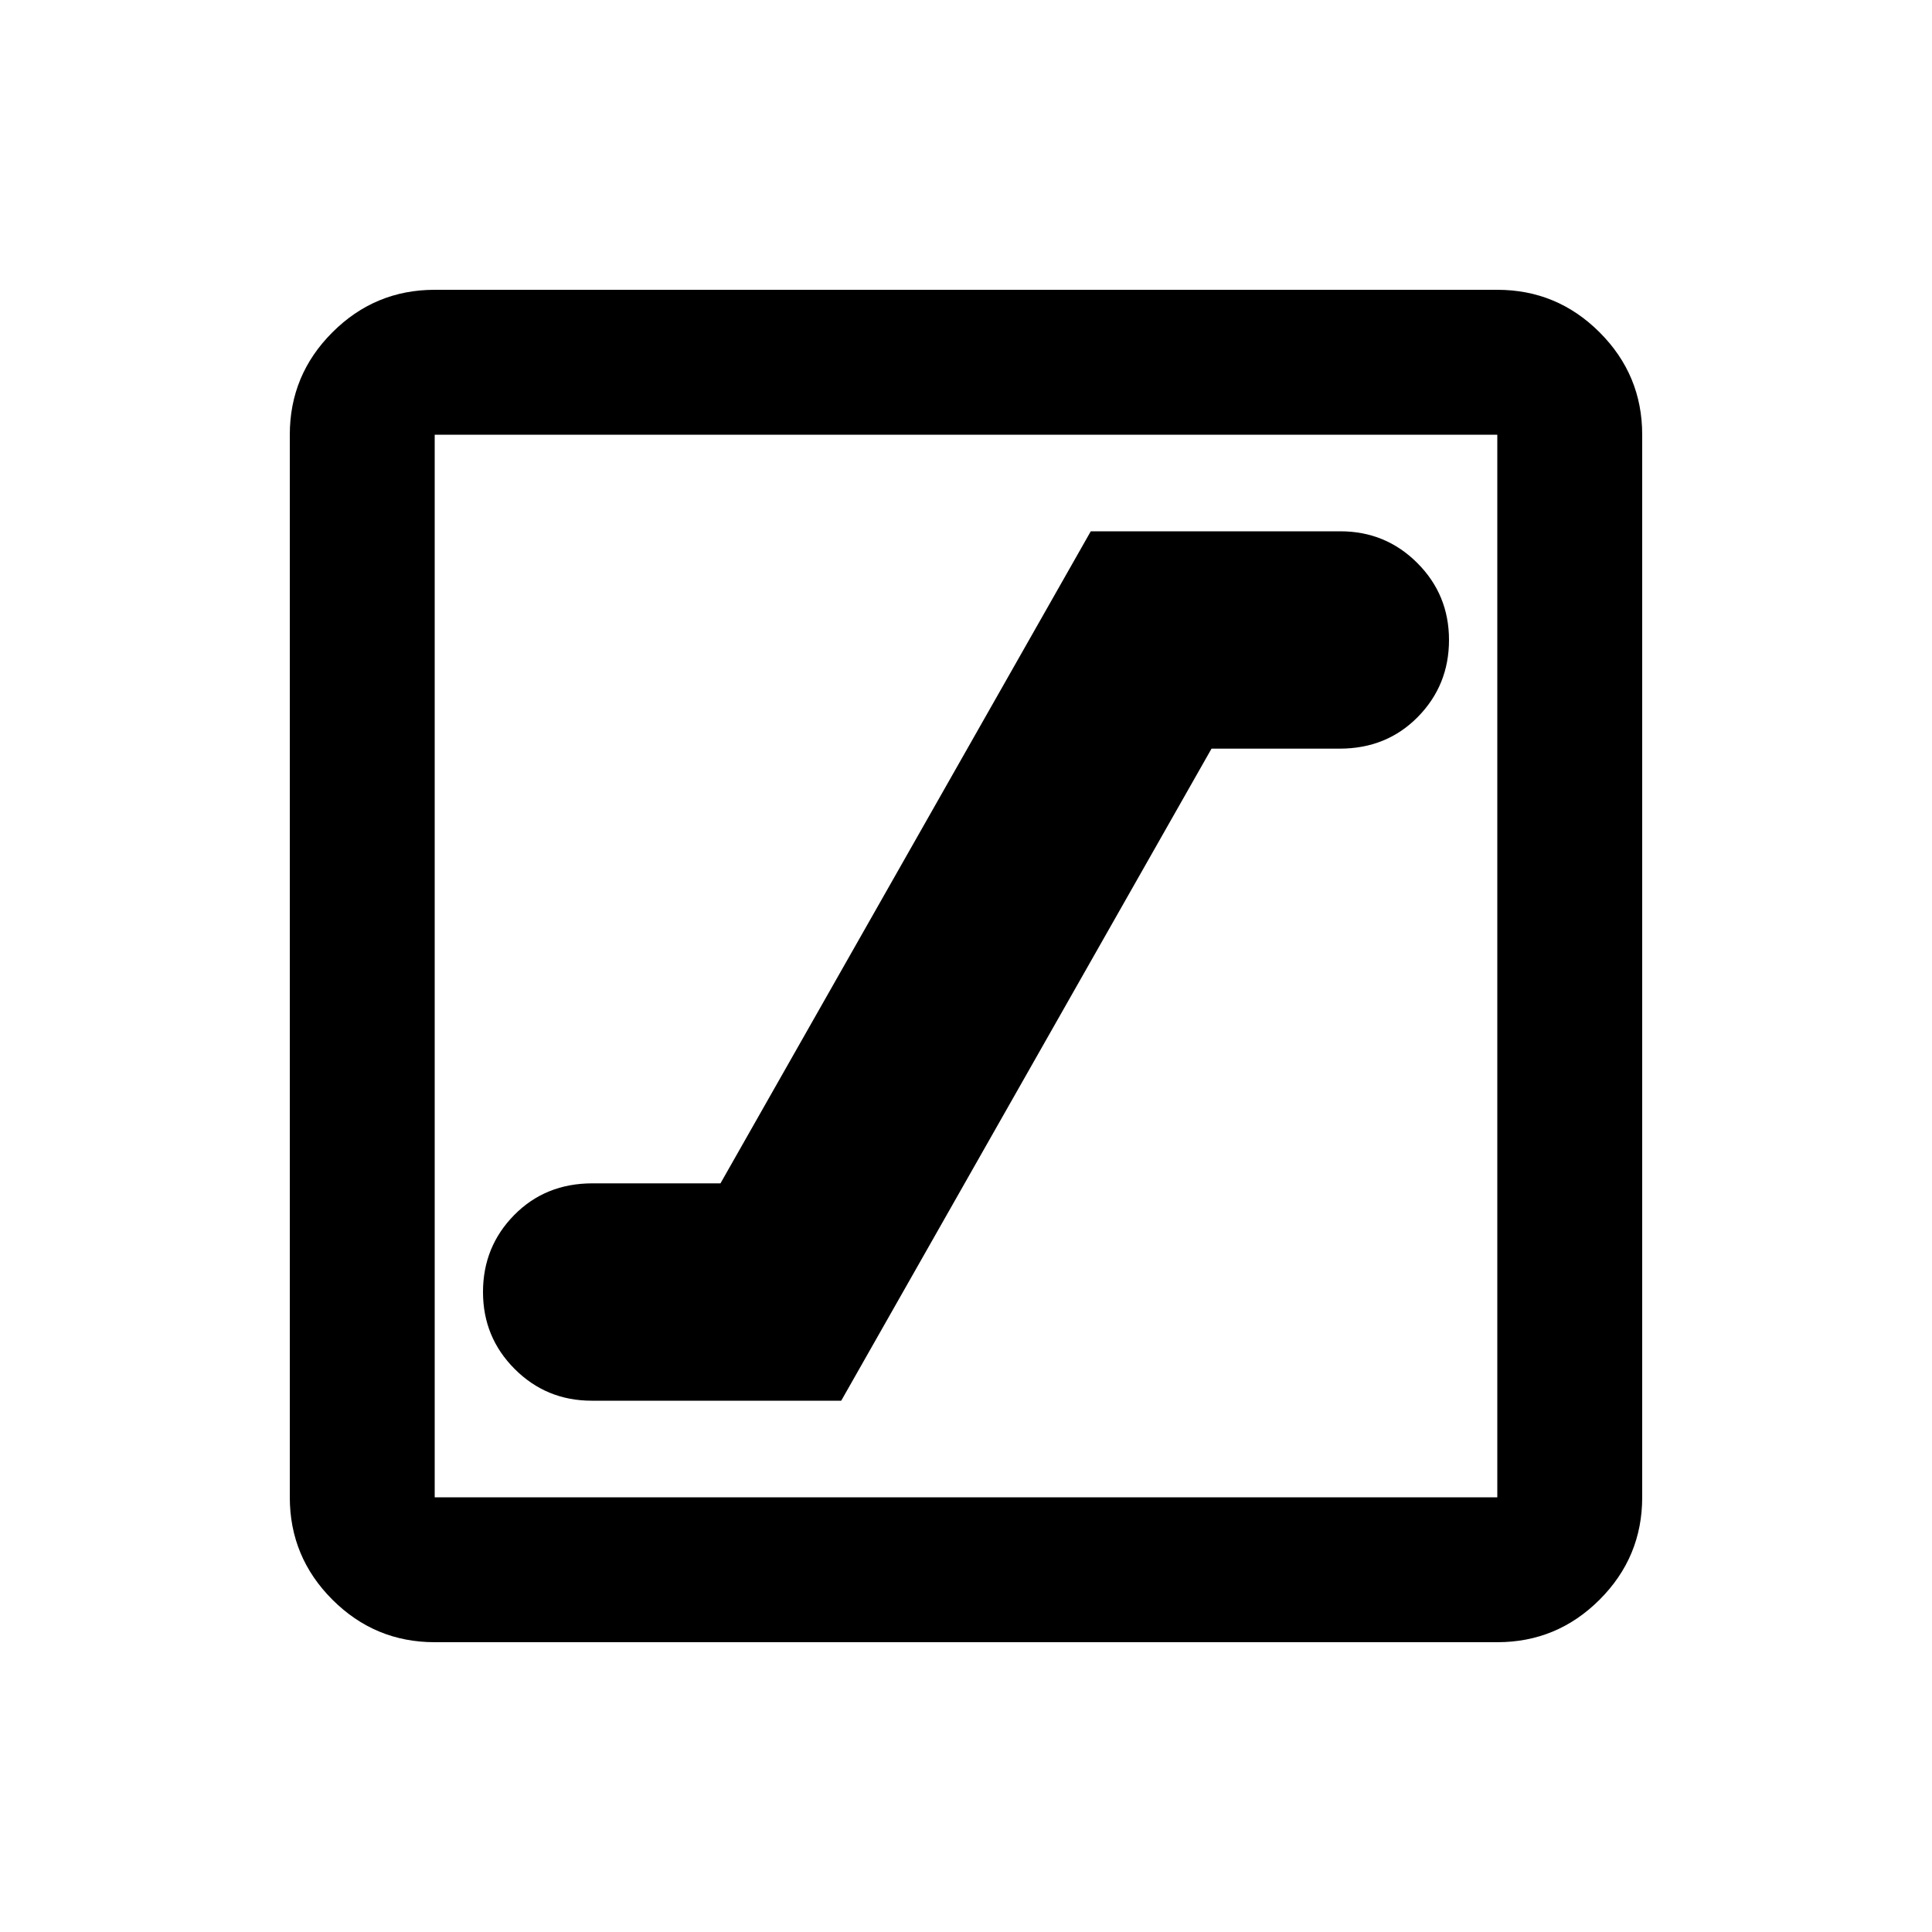 <svg xmlns="http://www.w3.org/2000/svg" height="20" viewBox="0 -960 960 960" width="20"><path d="M294-264h124l184-324h63.613Q689-588 704.5-603.75T720-642q0-22.5-15.75-38.25T666-696H542L358-372h-63.613Q271-372 255.5-356.25T240-318q0 22.5 15.75 38.25T294-264Zm-78 120q-29.7 0-50.85-21.15Q144-186.3 144-216v-528q0-29.7 21.15-50.85Q186.3-816 216-816h528q29.7 0 50.85 21.15Q816-773.7 816-744v528q0 29.7-21.15 50.85Q773.7-144 744-144H216Zm0-72h528v-528H216v528Zm0-528v528-528Z"/></svg>